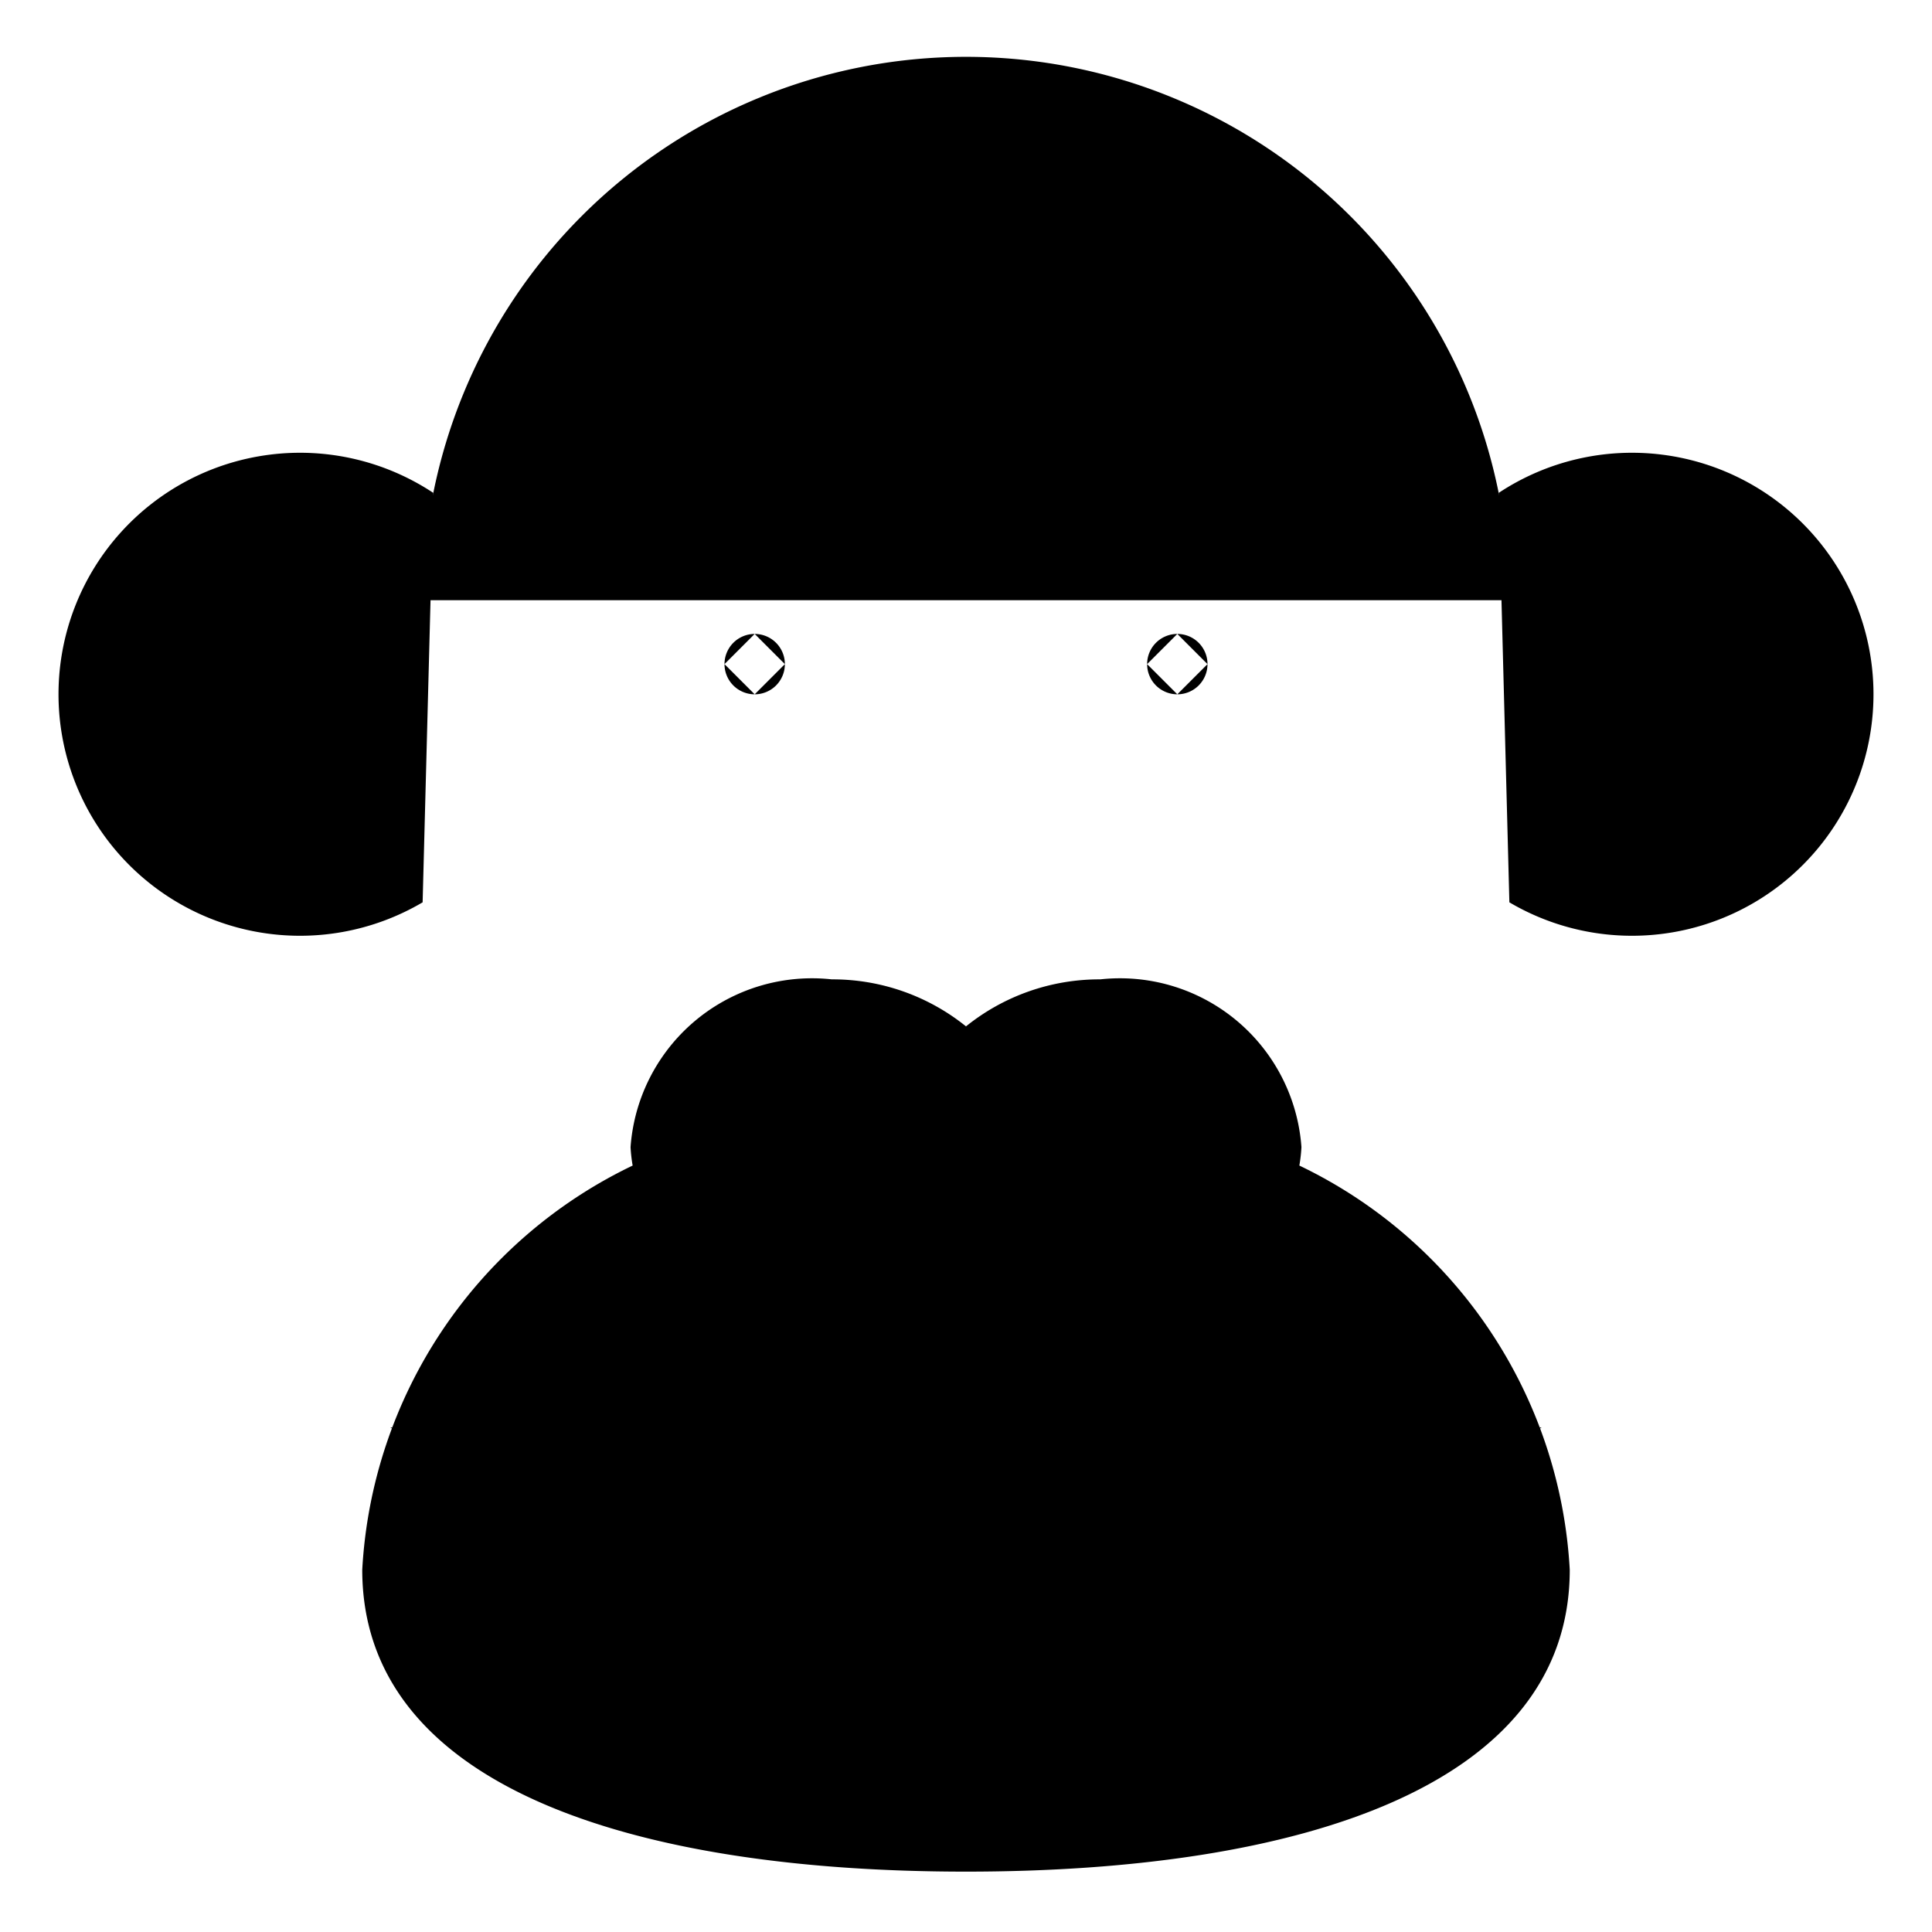 <svg viewBox="0 0 24 24"><defs><style>.cls-1{fill:none;stroke:currentColor;stroke-linecap:round;stroke-linejoin:round;stroke-width:1.5px;}</style></defs><title>monkey-2</title><path class="cls-1" d="M5.25,7.456a6.75,6.75,0,0,1,13.5,0"/><path class="cls-1" d="M9.375,7.875a.375.375,0,0,1,.375.375"/><path class="cls-1" d="M9,8.25a.375.375,0,0,1,.375-.375"/><path class="cls-1" d="M9.375,8.625A.375.375,0,0,1,9,8.25"/><path class="cls-1" d="M9.75,8.25a.375.375,0,0,1-.375.375"/><path class="cls-1" d="M14.625,7.875A.375.375,0,0,1,15,8.25"/><path class="cls-1" d="M14.25,8.25a.375.375,0,0,1,.375-.375"/><path class="cls-1" d="M14.625,8.625a.375.375,0,0,1-.375-.375"/><path class="cls-1" d="M15,8.25a.375.375,0,0,1-.375.375"/><path class="cls-1" d="M16.141,14.479a1.933,1.933,0,0,0,.026-.229,2.26,2.26,0,0,0-2.5-2.084A2.64,2.64,0,0,0,12,12.75a2.64,2.64,0,0,0-1.667-.584,2.26,2.26,0,0,0-2.5,2.084,1.933,1.933,0,0,0,.026.229A5.928,5.928,0,0,0,4.5,19.5c0,2.692,3.358,3.75,7.5,3.75s7.5-1.058,7.5-3.75A5.928,5.928,0,0,0,16.141,14.479Z"/><path class="cls-1" d="M4.849,17.733A13.256,13.256,0,0,0,12,19.5a13.243,13.243,0,0,0,7.151-1.767"/><path class="cls-1" d="M5.383,6.123a3,3,0,1,0-.133,5.086"/><path class="cls-1" d="M18.617,6.123a3,3,0,1,1,.133,5.086"/></svg>